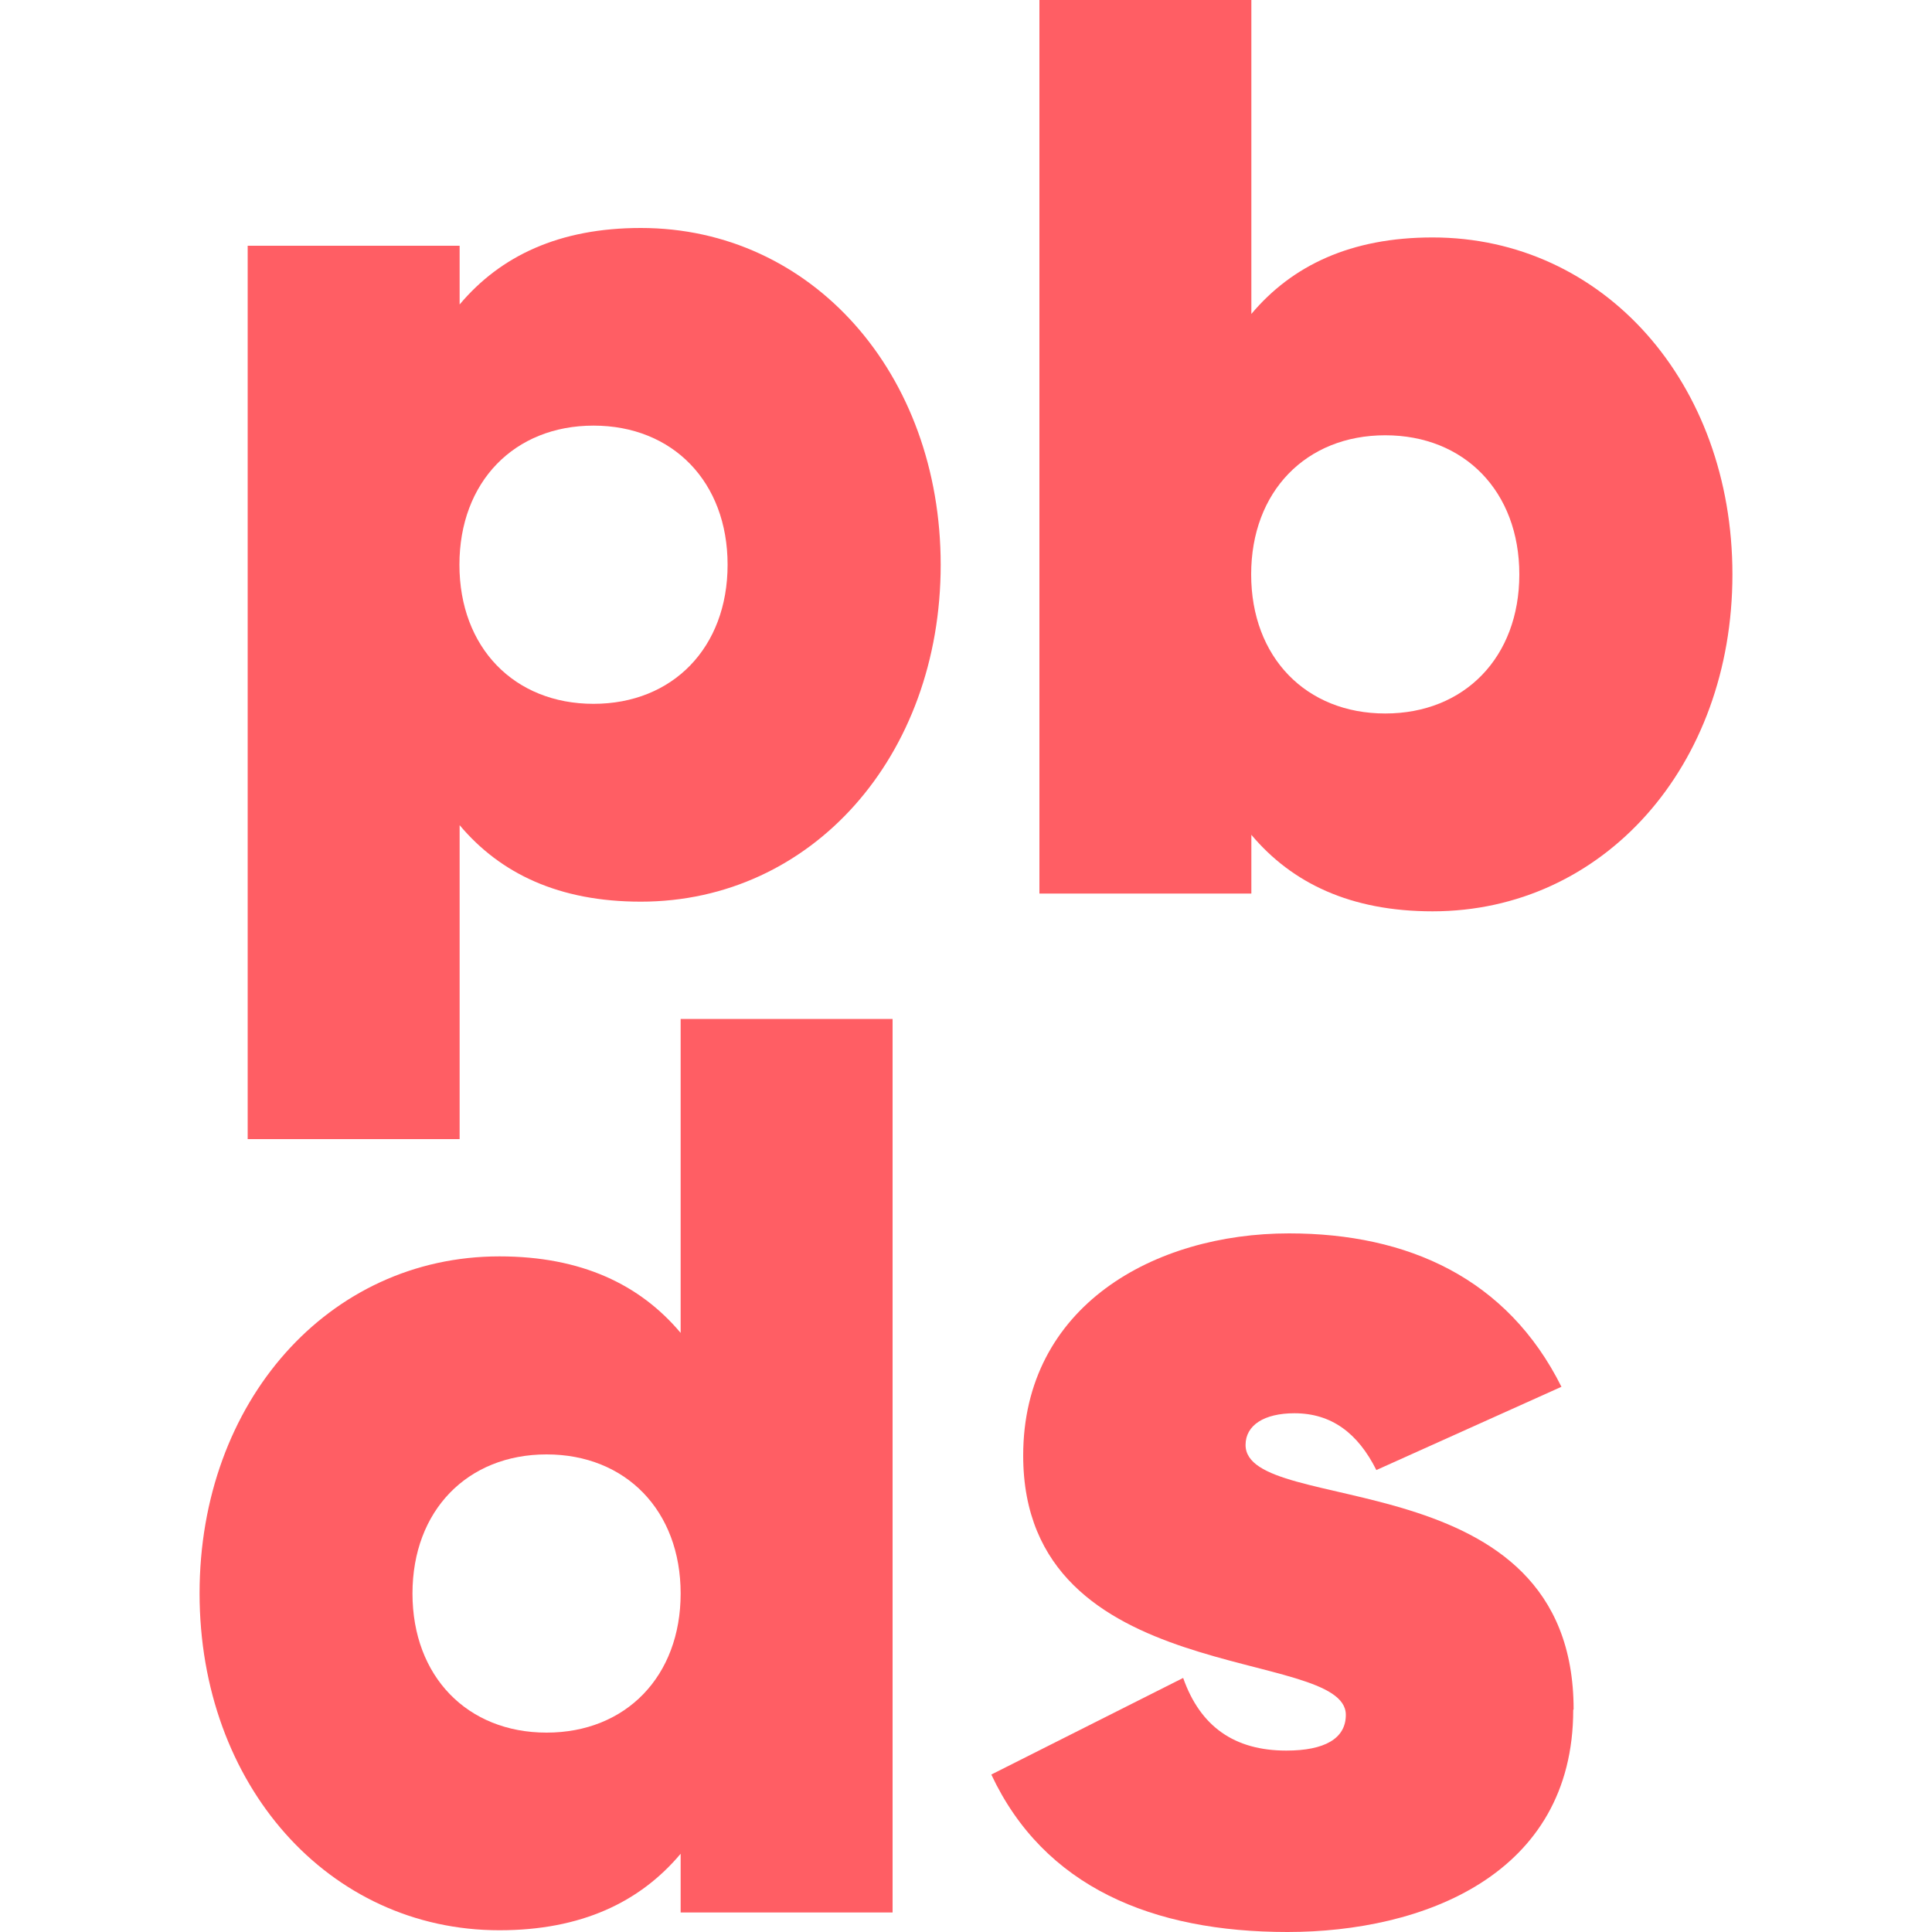 <?xml version="1.0" encoding="UTF-8"?><svg id="Layer_1" xmlns="http://www.w3.org/2000/svg" viewBox="0 0 100 100"><defs><style>.cls-1{fill:#ff5e64;}</style></defs><path class="cls-1" d="M48.69,29.23c0,9.91-6.67,17.44-15.52,17.44-4.23,0-7.27-1.45-9.38-3.96v16.25H12.82V12.72h10.97v3.04c2.11-2.51,5.15-3.96,9.38-3.96,8.85,0,15.52,7.53,15.52,17.44Zm-11.03,0c0-4.29-2.84-7.2-6.94-7.2s-6.94,2.91-6.94,7.2,2.84,7.2,6.94,7.2,6.94-2.91,6.94-7.2Z"/><path class="cls-1" d="M89.67,29.73c0,9.91-6.67,17.44-15.52,17.44-4.23,0-7.27-1.45-9.38-3.96v3.04h-10.97V0h10.97V16.25c2.11-2.51,5.15-3.96,9.38-3.96,8.85,0,15.52,7.53,15.52,17.44Zm-11.03,0c0-4.29-2.84-7.2-6.94-7.2s-6.94,2.91-6.94,7.2,2.84,7.2,6.94,7.2,6.94-2.91,6.94-7.2Z"/><path class="cls-1" d="M46.2,52.75v46.24h-10.97v-3.04c-2.11,2.51-5.15,3.96-9.38,3.96-8.85,0-15.52-7.53-15.52-17.44s6.67-17.44,15.52-17.44c4.23,0,7.27,1.45,9.38,3.96v-16.25h10.97Zm-10.97,29.73c0-4.29-2.84-7.2-6.94-7.2s-6.94,2.91-6.94,7.2,2.84,7.2,6.94,7.2,6.94-2.91,6.94-7.2Z"/><path class="cls-1" d="M81.43,88.5c0,8.56-7.8,11.5-14.79,11.5s-12.6-2.33-15.33-8.15l9.93-5c.89,2.53,2.67,3.76,5.34,3.76,1.98,0,3.08-.62,3.08-1.85,0-3.56-16.7-1.3-16.7-13.42,0-7.74,6.78-11.5,13.76-11.5,6.16,0,11.3,2.33,14.1,7.94l-9.58,4.31c-.96-1.92-2.33-2.94-4.24-2.94-1.57,0-2.53,.62-2.53,1.64,0,3.77,16.98,.69,16.98,13.69Z"/></svg>